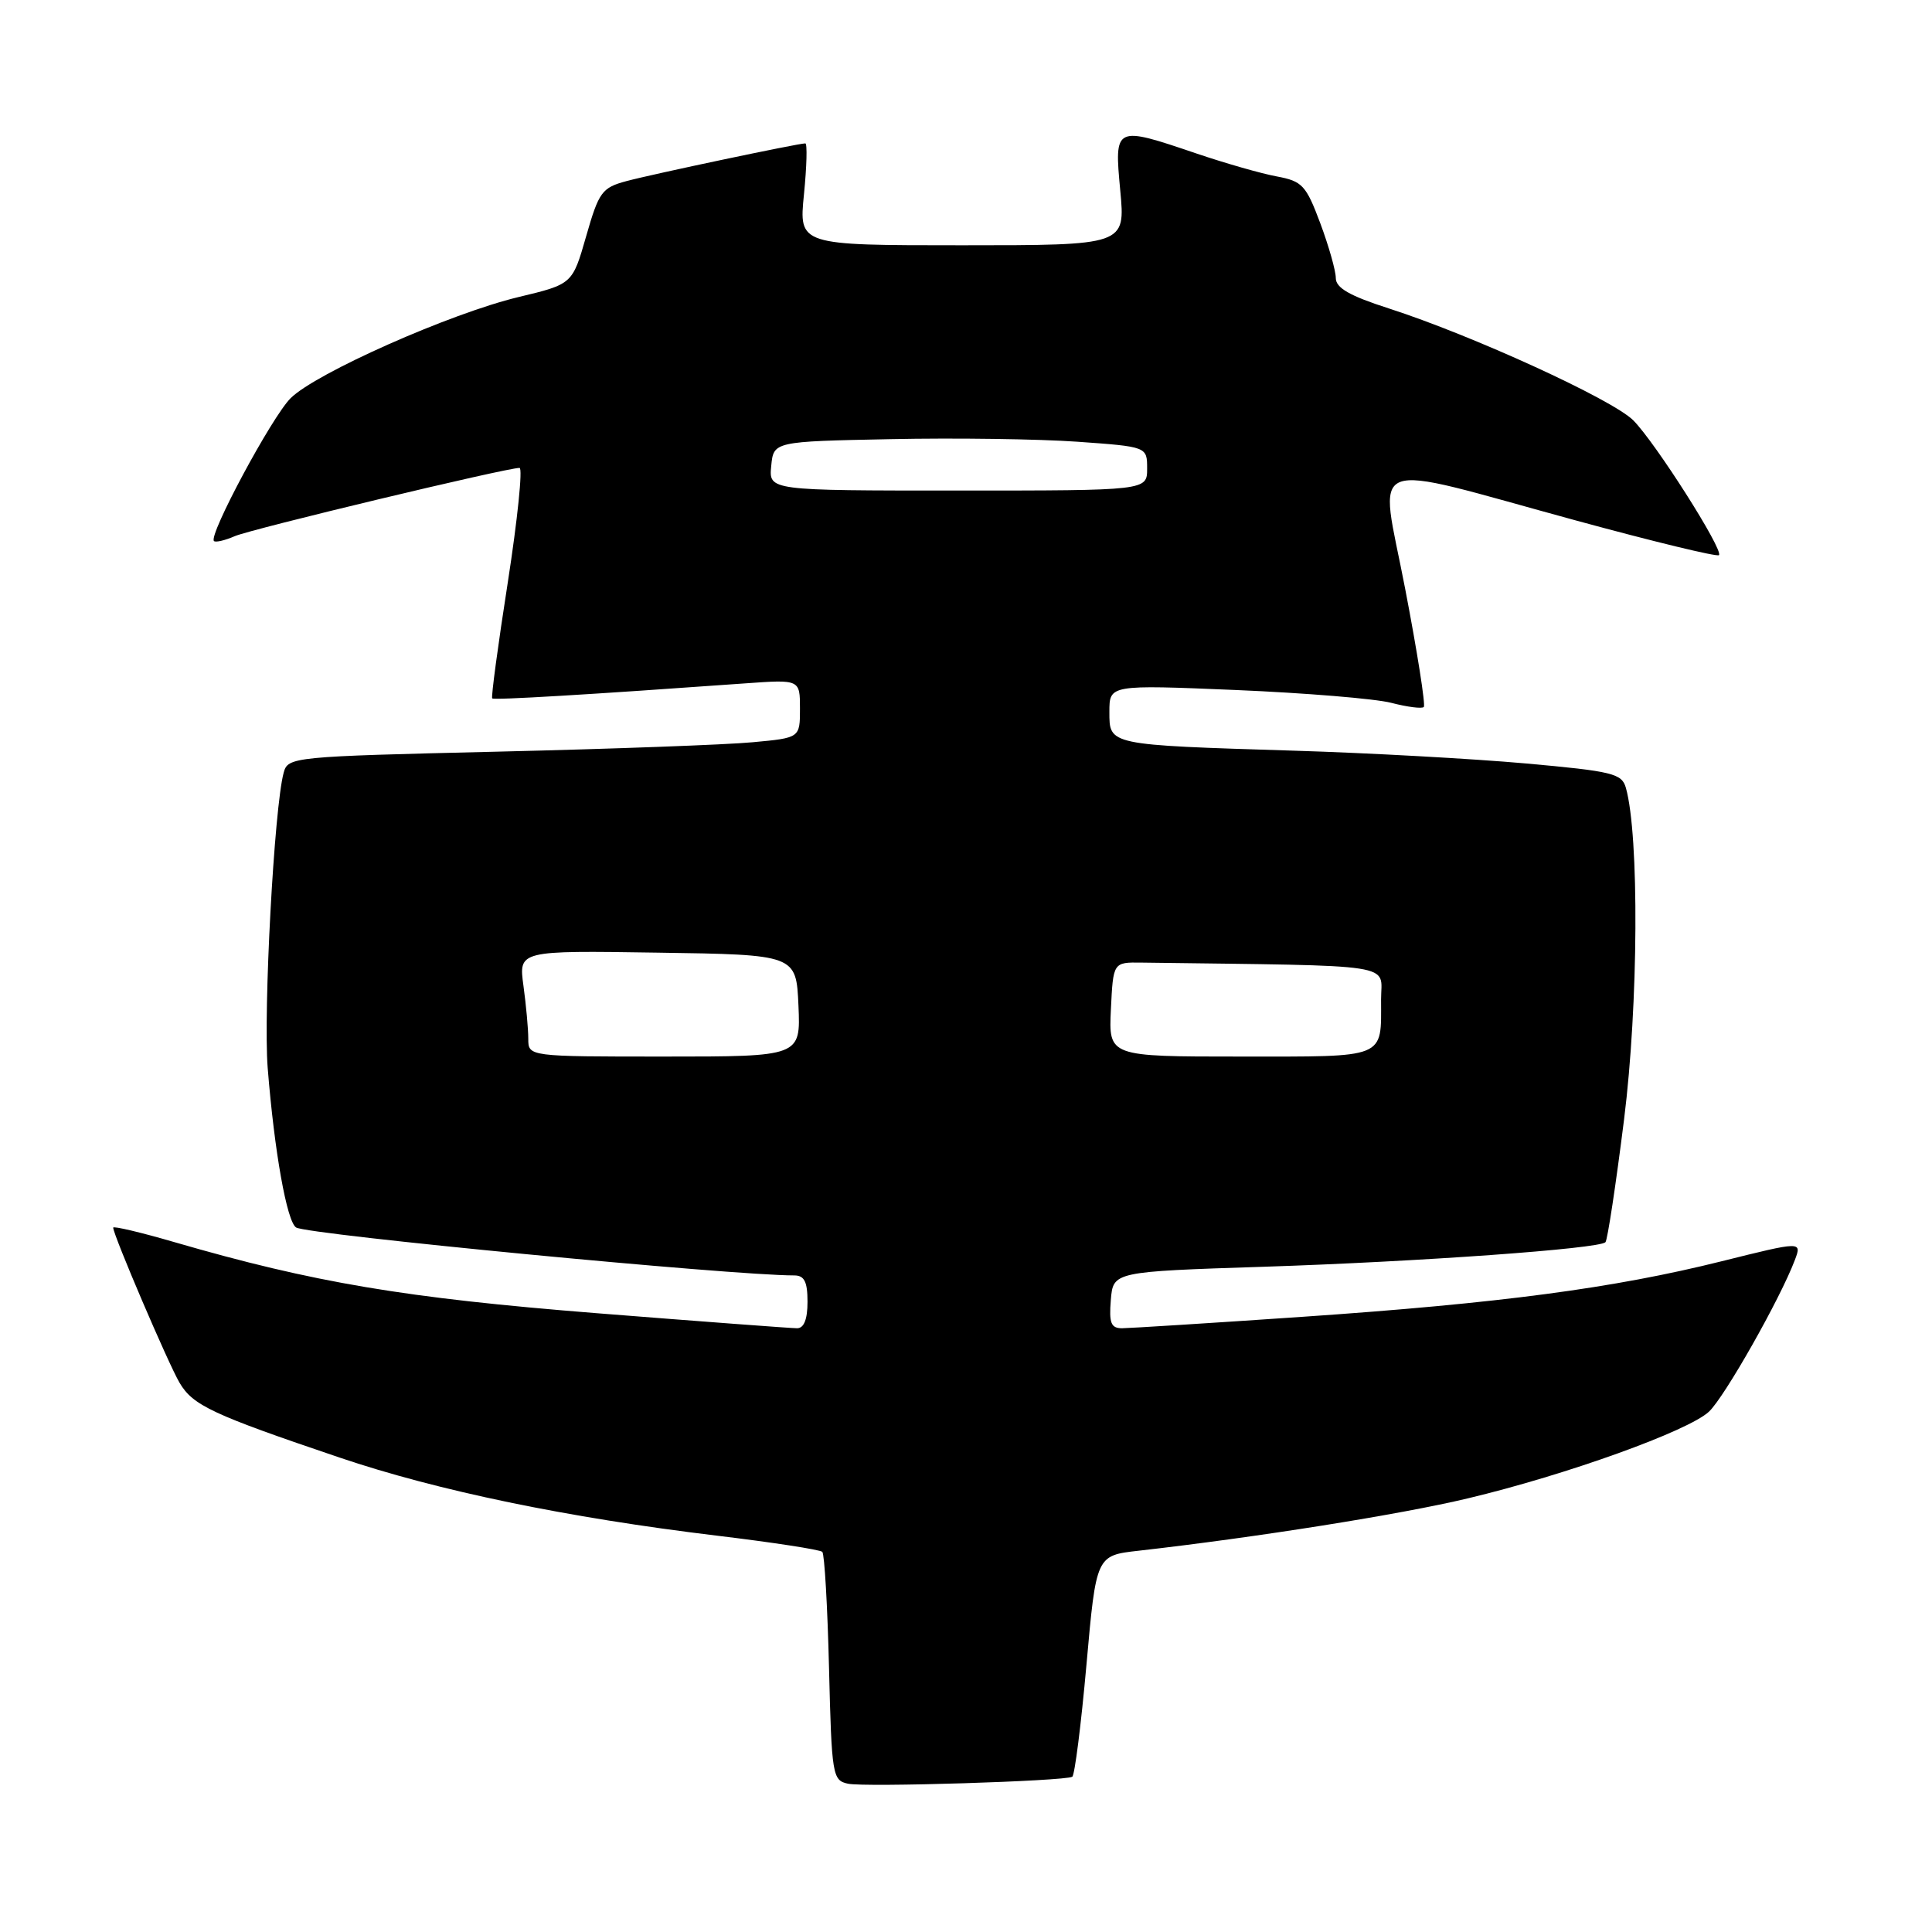 <?xml version="1.0" encoding="UTF-8" standalone="no"?>
<!DOCTYPE svg PUBLIC "-//W3C//DTD SVG 1.1//EN" "http://www.w3.org/Graphics/SVG/1.1/DTD/svg11.dtd" >
<svg xmlns="http://www.w3.org/2000/svg" xmlns:xlink="http://www.w3.org/1999/xlink" version="1.1" viewBox="0 0 256 256">
 <g >
 <path fill="currentColor"
d=" M 142.08 235.43 C 142.40 235.24 143.25 228.57 143.96 220.60 C 145.25 206.11 145.25 206.11 150.87 205.48 C 166.47 203.71 185.56 200.68 194.50 198.54 C 207.55 195.43 223.72 189.61 226.45 187.05 C 228.52 185.10 235.86 172.15 237.82 166.98 C 238.77 164.47 238.77 164.47 228.14 167.12 C 213.79 170.70 198.76 172.69 172.50 174.49 C 160.40 175.32 149.69 175.99 148.69 176.00 C 147.21 176.00 146.94 175.32 147.19 172.25 C 147.50 168.50 147.50 168.50 167.50 167.85 C 188.05 167.18 211.87 165.47 212.73 164.60 C 213.00 164.33 214.11 157.00 215.20 148.31 C 217.10 133.12 217.22 110.73 215.44 104.40 C 214.90 102.49 213.69 102.20 202.17 101.16 C 195.20 100.54 181.40 99.77 171.50 99.47 C 146.74 98.70 147.00 98.75 147.00 94.32 C 147.00 90.73 147.00 90.73 163.75 91.43 C 172.96 91.82 182.23 92.58 184.35 93.13 C 186.47 93.68 188.41 93.93 188.66 93.68 C 188.91 93.43 187.80 86.38 186.19 78.01 C 182.77 60.15 180.22 61.17 208.91 68.99 C 219.04 71.75 227.52 73.81 227.77 73.56 C 228.42 72.91 219.33 58.61 216.41 55.69 C 213.67 52.94 195.03 44.41 184.03 40.87 C 178.83 39.20 177.00 38.15 177.00 36.84 C 177.00 35.87 176.07 32.60 174.94 29.57 C 173.06 24.55 172.56 24.01 169.19 23.38 C 167.16 23.01 162.38 21.64 158.57 20.35 C 147.67 16.65 147.64 16.66 148.44 25.25 C 149.12 32.50 149.12 32.50 127.49 32.50 C 105.85 32.50 105.85 32.50 106.53 25.75 C 106.90 22.04 106.98 19.00 106.71 19.00 C 105.76 19.00 86.45 23.07 83.00 24.00 C 79.76 24.87 79.35 25.43 77.67 31.30 C 75.85 37.65 75.85 37.65 68.71 39.36 C 59.66 41.53 41.82 49.45 38.50 52.77 C 36.01 55.26 27.60 70.93 28.35 71.69 C 28.57 71.90 29.81 71.61 31.12 71.04 C 33.33 70.09 67.06 62.00 68.84 62.00 C 69.28 62.00 68.58 68.81 67.29 77.14 C 65.99 85.46 65.06 92.39 65.22 92.54 C 65.47 92.79 77.99 92.04 98.75 90.55 C 106.00 90.03 106.00 90.03 106.00 93.90 C 106.00 97.77 106.00 97.77 99.75 98.35 C 96.31 98.68 81.05 99.24 65.83 99.60 C 38.76 100.24 38.15 100.30 37.59 102.38 C 36.33 106.96 34.88 133.94 35.47 141.50 C 36.35 152.55 38.01 161.89 39.24 162.65 C 40.78 163.60 96.88 169.00 105.24 169.00 C 106.58 169.00 107.00 169.83 107.00 172.50 C 107.00 174.81 106.53 176.00 105.62 176.00 C 104.87 176.00 92.88 175.10 78.99 174.00 C 53.68 171.99 41.55 169.95 23.11 164.59 C 18.65 163.29 15.00 162.43 15.00 162.67 C 15.00 163.63 22.29 180.67 23.79 183.22 C 25.56 186.23 28.14 187.43 44.98 193.13 C 57.97 197.53 75.20 201.10 94.97 203.48 C 102.38 204.37 108.67 205.34 108.96 205.63 C 109.25 205.92 109.65 212.85 109.85 221.02 C 110.20 235.27 110.31 235.91 112.36 236.35 C 114.60 236.84 141.07 236.01 142.08 235.43 Z  M 70.00 137.64 C 70.00 136.34 69.71 133.18 69.36 130.62 C 68.72 125.95 68.72 125.95 87.11 126.23 C 105.50 126.50 105.50 126.50 105.80 133.25 C 106.09 140.00 106.09 140.00 88.05 140.00 C 70.00 140.00 70.00 140.00 70.00 137.64 Z  M 147.20 133.75 C 147.50 127.50 147.50 127.50 151.25 127.55 C 185.81 128.01 183.00 127.58 183.00 132.42 C 183.00 140.36 183.88 140.00 164.35 140.00 C 146.90 140.00 146.90 140.00 147.20 133.75 Z  M 102.19 61.75 C 102.50 58.50 102.50 58.50 118.00 58.19 C 126.53 58.01 137.66 58.17 142.75 58.53 C 152.00 59.19 152.00 59.19 152.00 62.09 C 152.00 65.00 152.00 65.00 126.94 65.00 C 101.87 65.00 101.87 65.00 102.19 61.75 Z "/>
</g>
</svg>